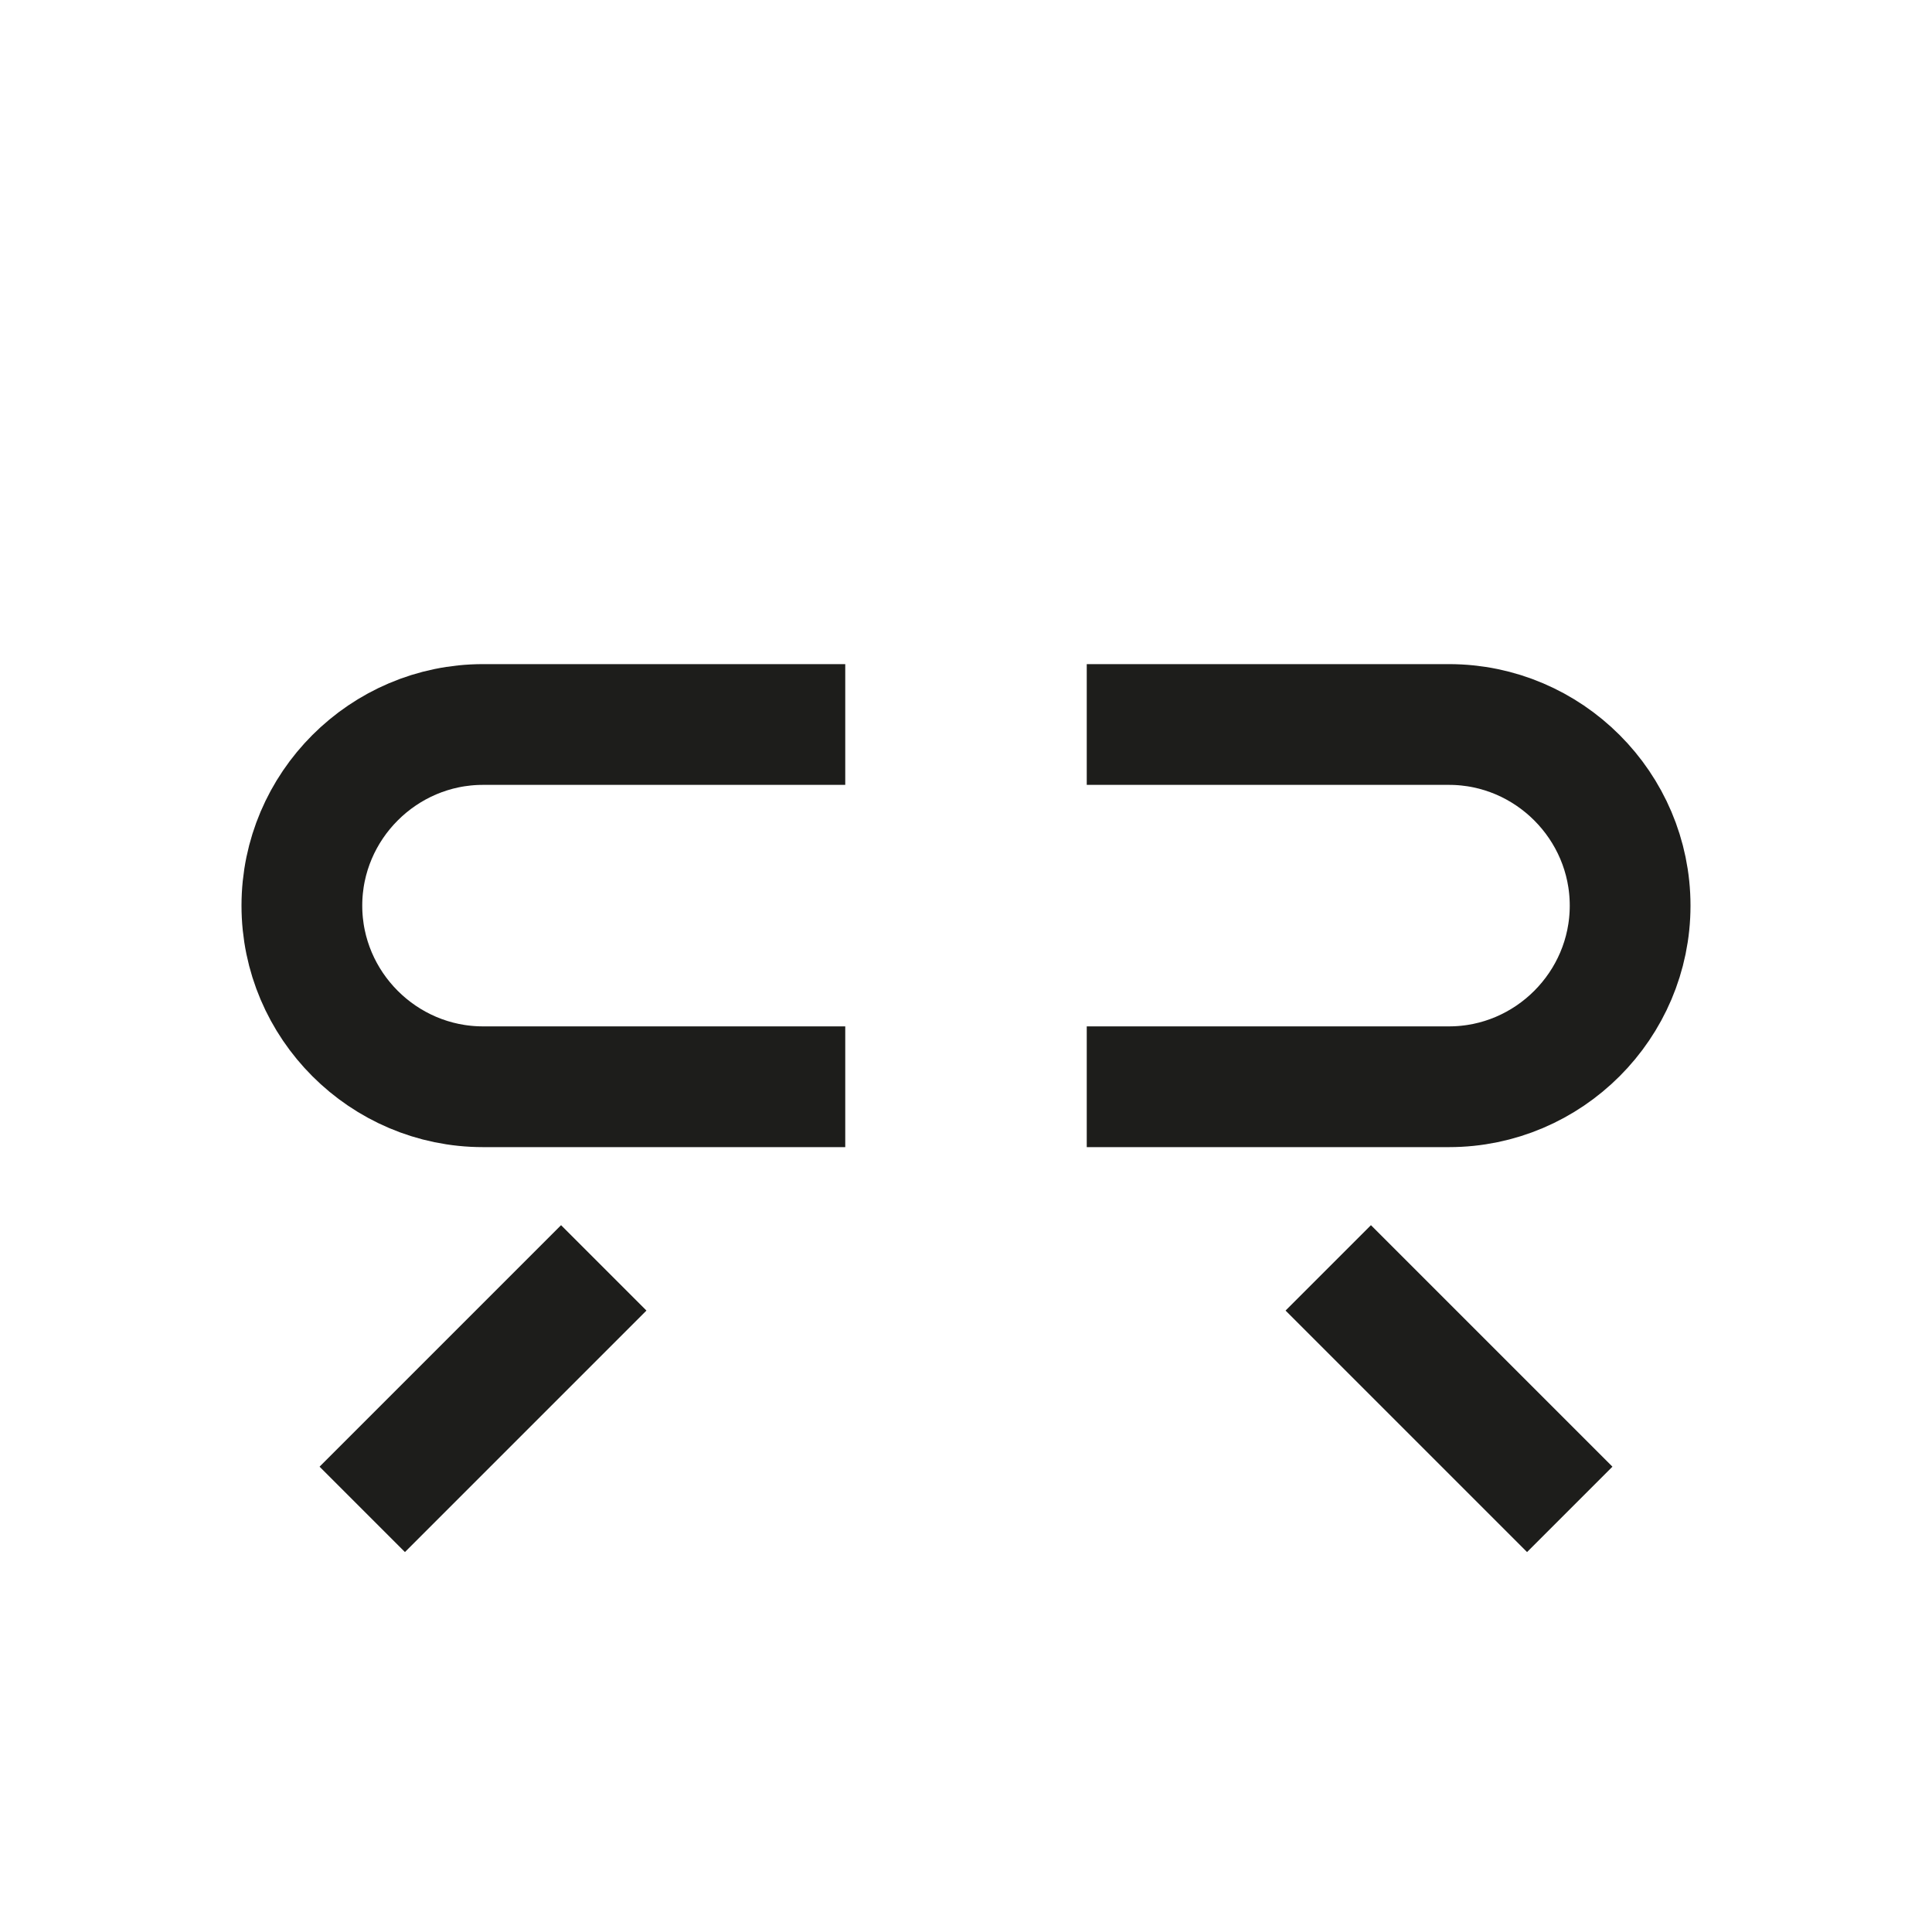 <?xml version="1.0" encoding="utf-8"?>
<!-- Generator: Adobe Illustrator 19.1.0, SVG Export Plug-In . SVG Version: 6.00 Build 0)  -->
<svg version="1.1" id="Calque_1" xmlns="http://www.w3.org/2000/svg" xmlns:xlink="http://www.w3.org/1999/xlink" x="0px" y="0px"
	 viewBox="-447 321 128 128" style="enable-background:new -447 321 128 128;" xml:space="preserve">
<style type="text/css">
	.st0{fill:none;stroke:#1D1D1B;stroke-width:8;stroke-linejoin:bevel;stroke-miterlimit:10;}
</style>
<path class="st0" d="M-391,393h-24c-6.6,0-12-5.4-12-12s5.4-12,12-12h24"/>
<line class="st0" x1="-407" y1="405" x2="-423" y2="421"/>
<path class="st0" d="M-375,393h24c6.6,0,12-5.4,12-12s-5.4-12-12-12h-24"/>
<line class="st0" x1="-359" y1="405" x2="-343" y2="421"/>
</svg>
